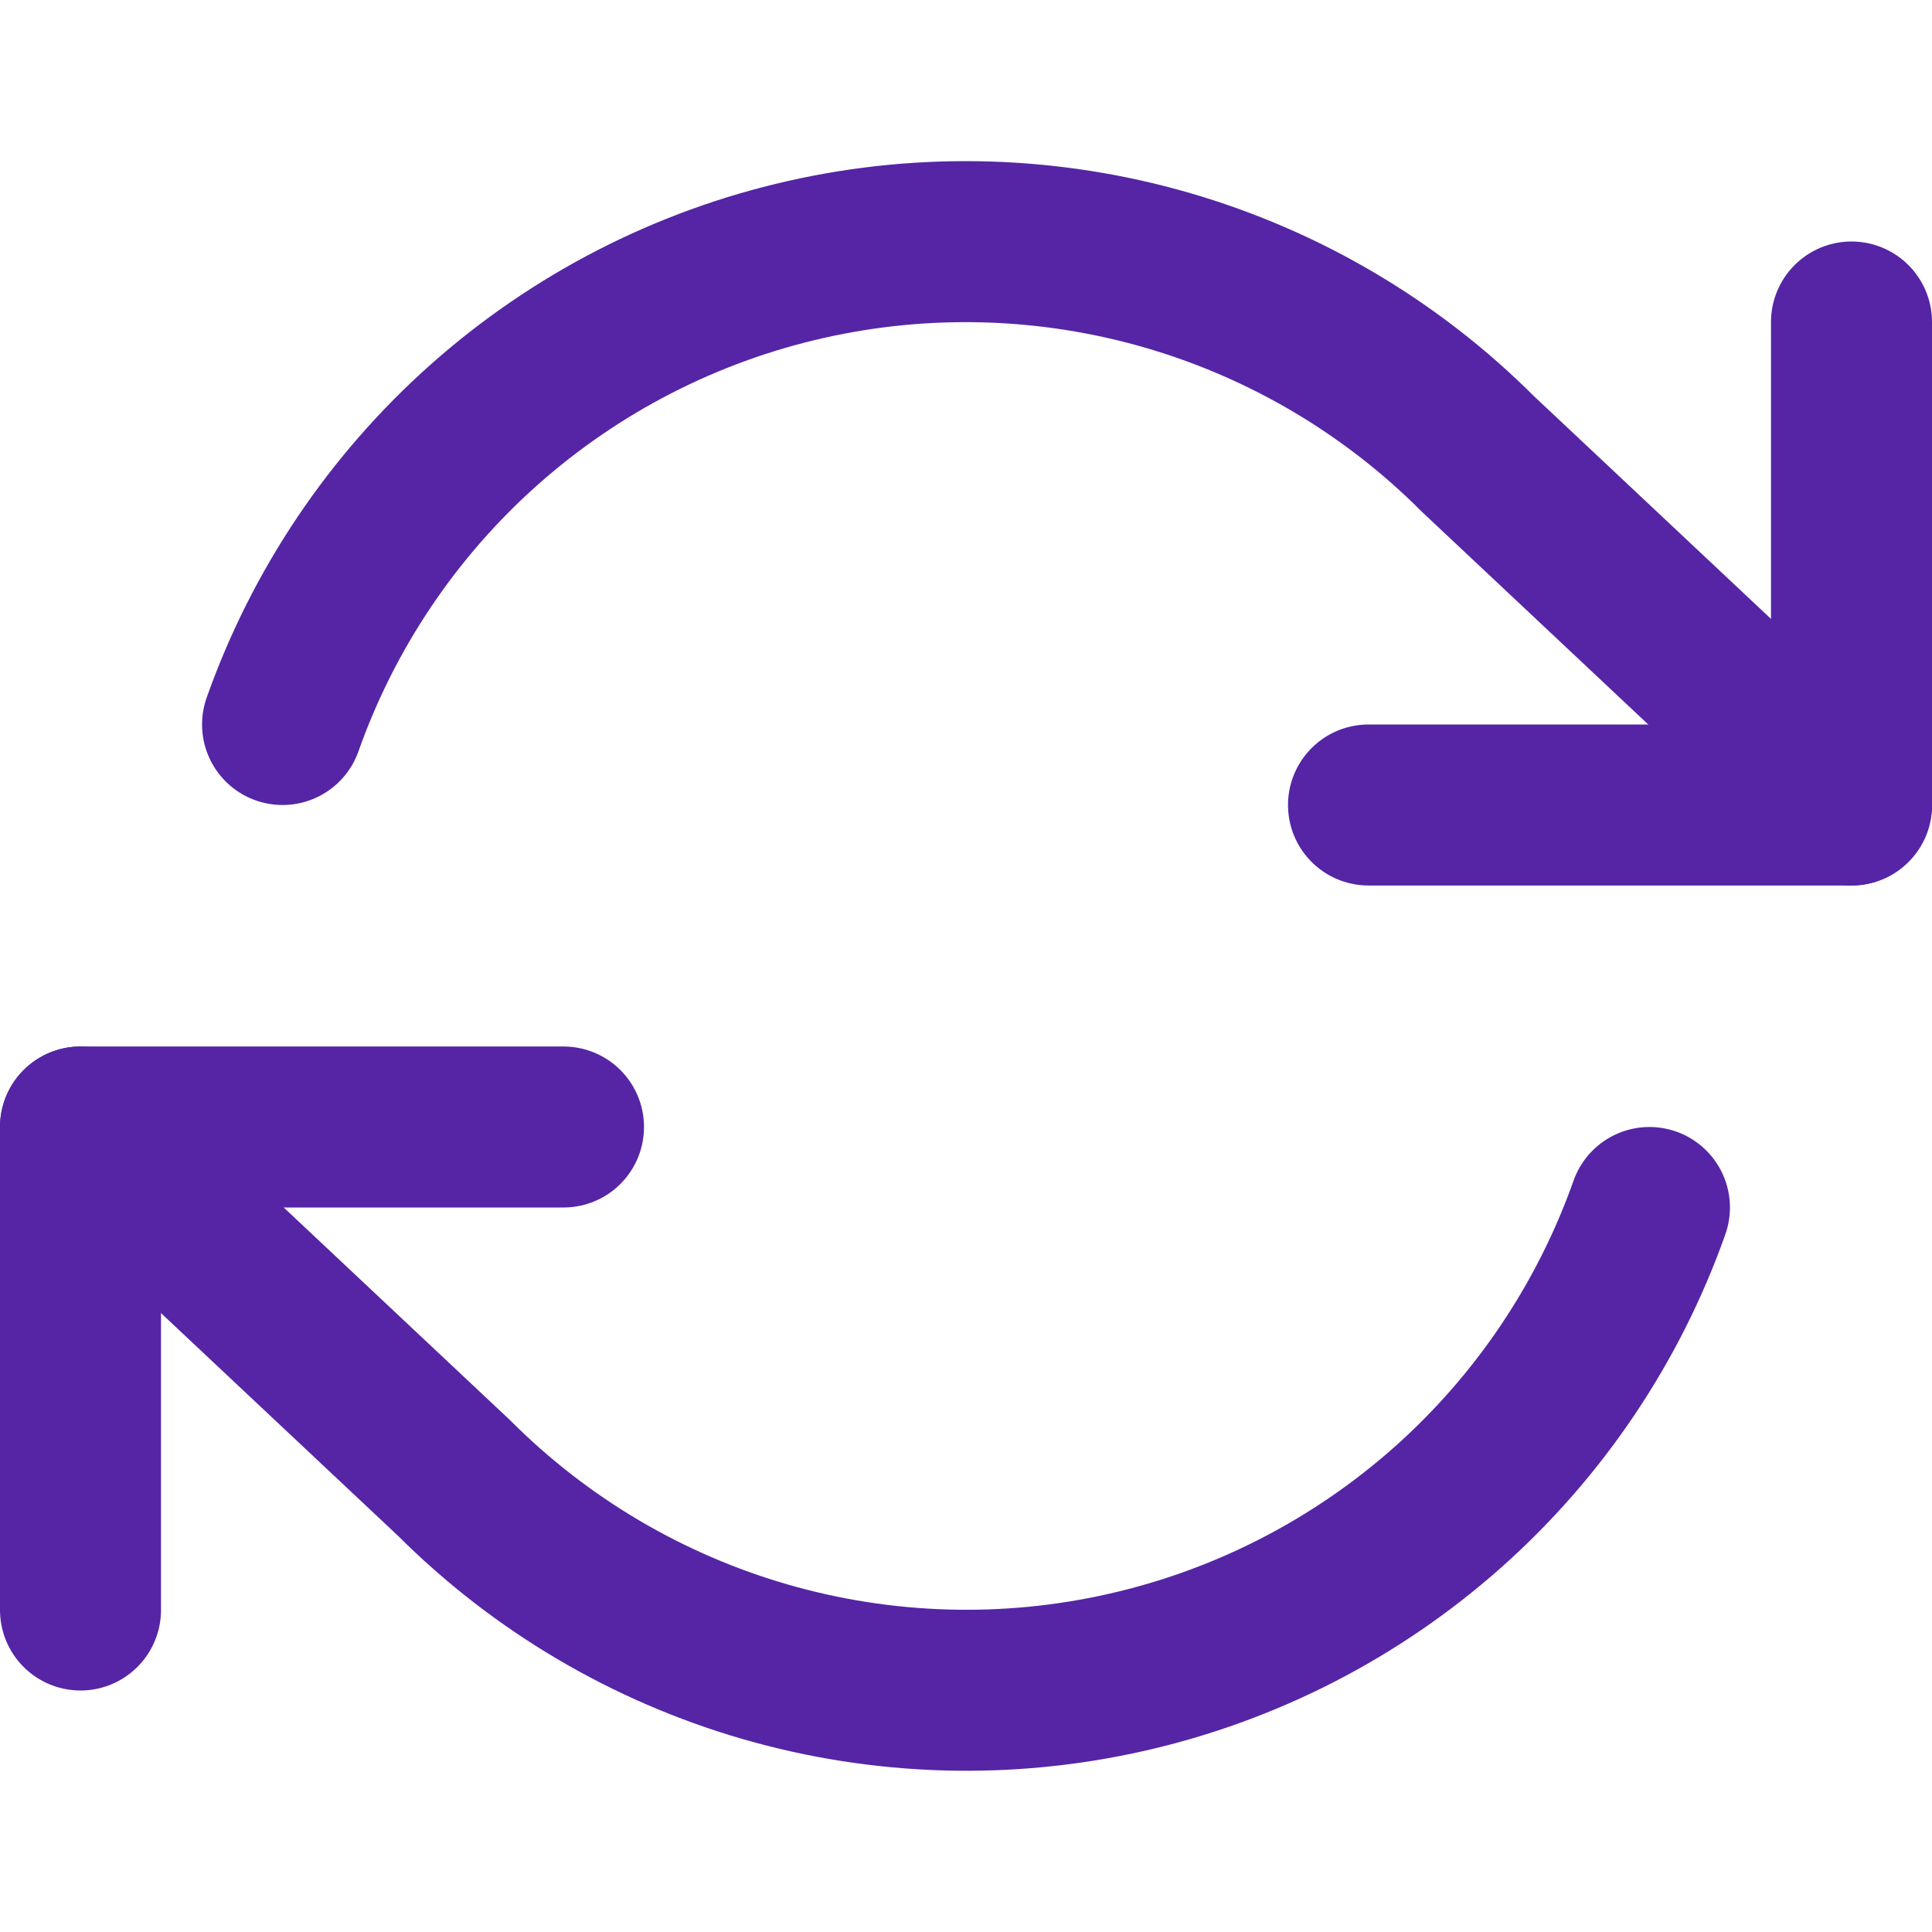 <svg width="24" height="24" viewBox="0 0 24 24" fill="none" xmlns="http://www.w3.org/2000/svg">
<path d="M1 20V14H7" stroke="#5525A5" stroke-width="2" stroke-linecap="round" stroke-linejoin="round"/>
<path d="M23 4V10H17" stroke="#5525A5" stroke-width="2" stroke-linecap="round" stroke-linejoin="round"/>
<path d="M3.51 9C4.017 7.566 4.879 6.285 6.015 5.275C7.152 4.265 8.525 3.559 10.008 3.224C11.491 2.888 13.035 2.934 14.495 3.356C15.956 3.779 17.285 4.564 18.36 5.64L23 10M1 14L5.64 18.36C6.715 19.435 8.044 20.22 9.505 20.643C10.965 21.065 12.509 21.111 13.992 20.775C15.475 20.44 16.848 19.734 17.985 18.724C19.121 17.714 19.983 16.433 20.49 15" stroke="#5525A5" stroke-width="2" stroke-linecap="round" stroke-linejoin="round"/>
</svg>
